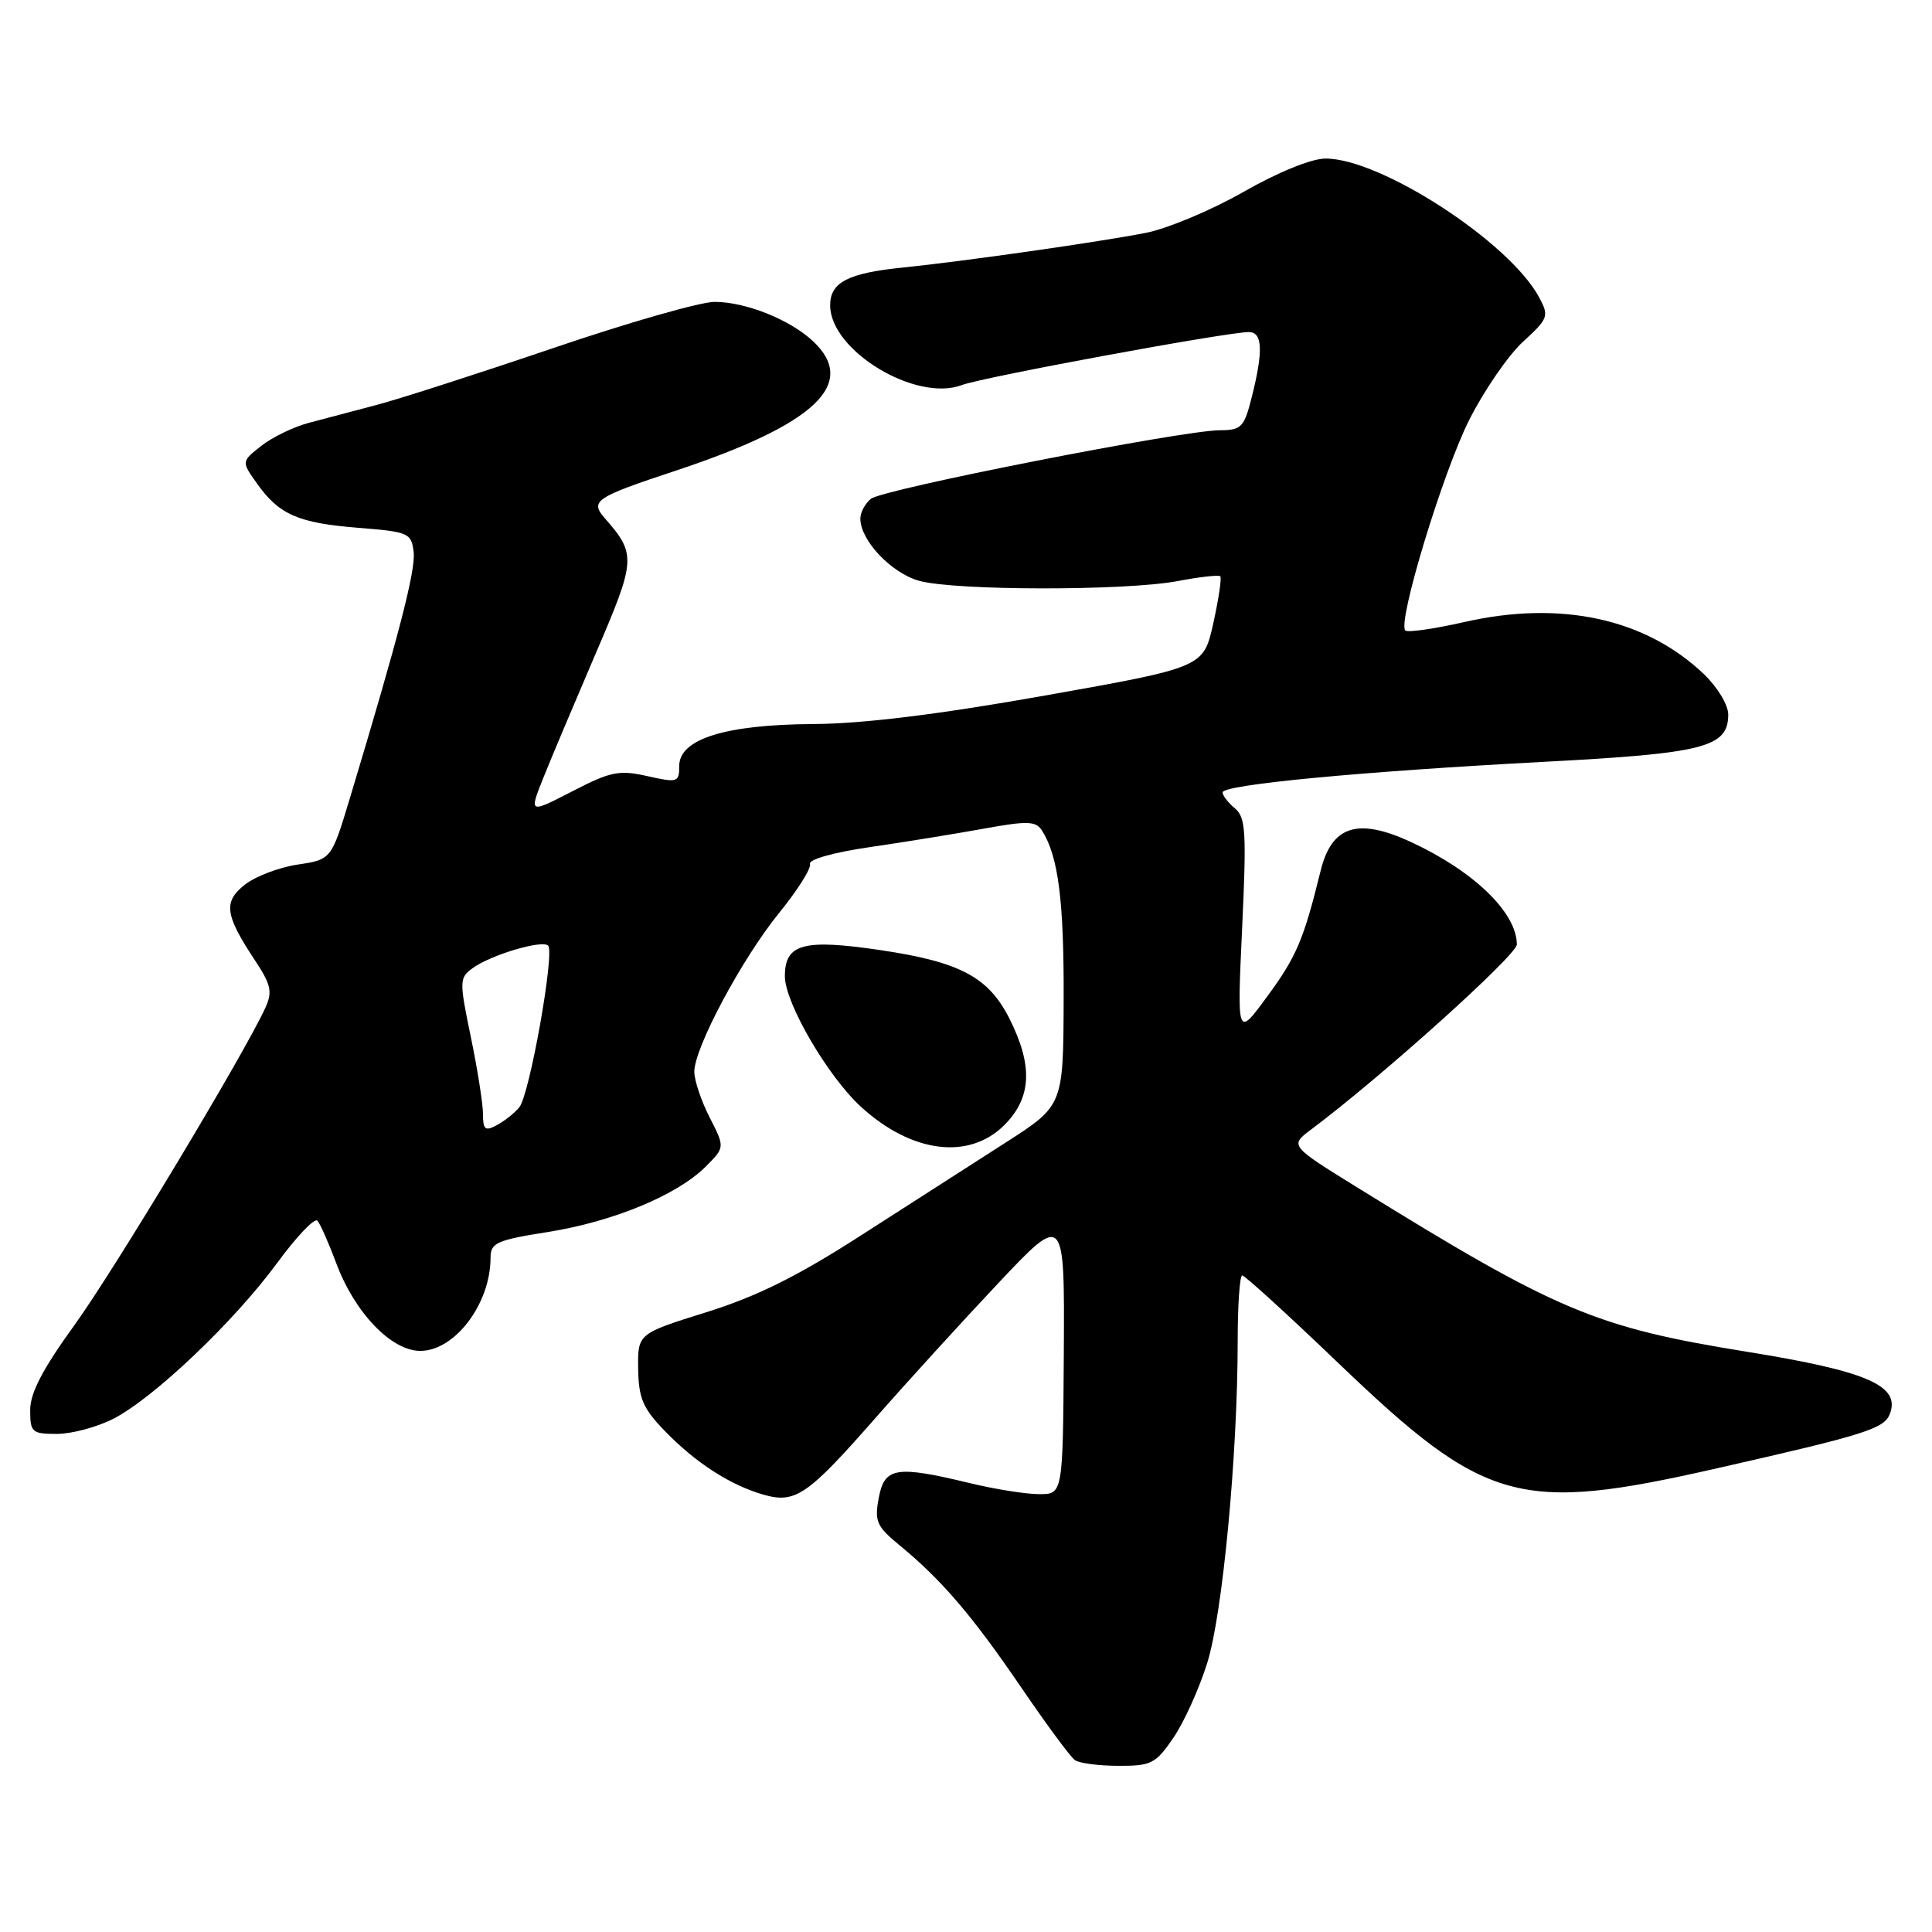 <?xml version="1.0" encoding="UTF-8" standalone="no"?>
<!DOCTYPE svg PUBLIC "-//W3C//DTD SVG 1.1//EN" "http://www.w3.org/Graphics/SVG/1.1/DTD/svg11.dtd" >
<svg xmlns="http://www.w3.org/2000/svg" xmlns:xlink="http://www.w3.org/1999/xlink" version="1.1" viewBox="0 0 256 256">
 <g >
 <path fill="currentColor"
d=" M 155.49 230.25 C 156.90 228.19 158.92 223.71 159.98 220.30 C 162.01 213.77 163.99 192.78 164.00 177.75 C 164.00 172.94 164.27 169.00 164.60 169.00 C 164.94 169.00 170.65 174.21 177.30 180.58 C 196.84 199.30 201.23 200.53 227.50 194.56 C 247.14 190.11 249.67 189.31 250.41 187.36 C 251.86 183.61 247.44 181.69 231.45 179.11 C 211.42 175.88 206.33 173.73 179.95 157.41 C 170.88 151.80 170.88 151.80 173.75 149.65 C 183.01 142.73 201.00 126.54 200.99 125.15 C 200.98 120.93 195.30 115.44 186.98 111.58 C 179.92 108.31 176.47 109.40 175.00 115.34 C 172.73 124.55 171.81 126.72 167.94 132.00 C 163.91 137.50 163.91 137.50 164.59 122.98 C 165.18 110.24 165.07 108.30 163.63 107.11 C 162.74 106.37 162.00 105.41 162.00 105.00 C 162.00 103.97 180.24 102.24 204.50 100.95 C 225.86 99.83 229.00 99.02 229.00 94.67 C 229.00 93.40 227.56 91.03 225.75 89.30 C 218.01 81.95 206.81 79.52 194.05 82.42 C 190.03 83.33 186.51 83.84 186.21 83.54 C 185.14 82.48 191.18 62.59 194.68 55.64 C 196.65 51.73 199.86 47.07 201.81 45.28 C 205.17 42.20 205.28 41.90 203.95 39.41 C 200.03 32.09 182.95 20.99 175.63 21.01 C 173.77 21.01 169.36 22.81 164.76 25.43 C 160.51 27.86 154.66 30.31 151.76 30.87 C 145.37 32.11 127.66 34.63 119.64 35.45 C 112.34 36.19 110.00 37.41 110.00 40.46 C 110.00 46.46 121.36 53.33 127.46 51.02 C 130.19 49.98 162.58 44.00 165.48 44.00 C 167.29 44.00 167.41 46.48 165.88 52.56 C 164.86 56.63 164.50 57.00 161.63 57.01 C 156.62 57.03 116.91 64.83 115.39 66.10 C 114.62 66.73 114.00 67.91 114.00 68.72 C 114.00 71.60 118.09 75.93 121.79 76.96 C 126.55 78.28 149.12 78.30 156.03 77.00 C 158.94 76.44 161.49 76.16 161.69 76.36 C 161.90 76.56 161.48 79.36 160.77 82.58 C 159.47 88.43 159.47 88.43 138.48 92.16 C 124.29 94.68 114.35 95.90 107.77 95.94 C 96.09 96.01 90.00 97.92 90.00 101.50 C 90.00 103.67 89.79 103.74 85.78 102.84 C 82.04 102.00 80.92 102.22 75.84 104.85 C 70.11 107.80 70.11 107.80 71.96 103.15 C 72.98 100.59 76.11 93.18 78.90 86.67 C 84.28 74.17 84.33 73.46 80.16 68.69 C 78.14 66.38 78.81 65.92 89.50 62.38 C 108.01 56.24 113.73 50.86 107.74 45.22 C 104.68 42.35 98.80 40.00 94.68 40.00 C 92.82 40.00 83.24 42.74 73.40 46.09 C 63.55 49.44 53.02 52.83 50.00 53.63 C 46.98 54.43 42.87 55.51 40.88 56.04 C 38.89 56.57 36.07 57.94 34.62 59.08 C 31.98 61.16 31.98 61.16 34.06 64.08 C 36.99 68.20 39.51 69.30 47.50 69.94 C 54.17 70.47 54.51 70.63 54.81 73.15 C 55.09 75.59 52.85 84.23 46.38 105.70 C 43.91 113.89 43.91 113.89 39.44 114.56 C 36.99 114.93 33.84 116.12 32.45 117.22 C 29.56 119.49 29.79 121.22 33.79 127.26 C 35.91 130.46 36.12 131.43 35.18 133.50 C 32.40 139.60 15.14 168.29 9.86 175.59 C 5.66 181.39 4.00 184.57 4.00 186.84 C 4.00 189.79 4.23 190.00 7.54 190.00 C 9.49 190.00 12.85 189.10 15.01 188.00 C 20.34 185.28 31.01 175.13 36.71 167.37 C 39.28 163.86 41.69 161.33 42.06 161.75 C 42.43 162.16 43.55 164.69 44.55 167.37 C 46.99 173.93 51.85 179.00 55.69 179.00 C 60.28 179.00 65.00 172.74 65.00 166.66 C 65.00 164.68 65.79 164.32 72.64 163.24 C 81.28 161.86 89.74 158.35 93.51 154.58 C 96.06 152.03 96.06 152.03 94.03 148.06 C 92.91 145.87 92.00 143.15 92.00 142.01 C 92.00 138.84 98.31 127.03 103.25 120.95 C 105.69 117.95 107.52 115.04 107.33 114.47 C 107.13 113.88 110.50 112.94 115.24 112.25 C 119.78 111.59 126.56 110.49 130.31 109.81 C 136.14 108.75 137.25 108.78 138.06 110.04 C 140.23 113.43 140.99 119.31 140.94 132.50 C 140.89 146.50 140.89 146.50 133.20 151.43 C 128.96 154.14 120.36 159.66 114.08 163.70 C 105.68 169.11 100.28 171.79 93.58 173.88 C 84.50 176.72 84.50 176.72 84.56 181.37 C 84.62 185.27 85.18 186.60 88.06 189.58 C 92.16 193.82 96.74 196.78 101.16 198.05 C 105.40 199.26 106.99 198.17 116.10 187.78 C 120.09 183.23 127.34 175.27 132.21 170.10 C 141.07 160.70 141.07 160.70 140.96 179.35 C 140.84 198.00 140.84 198.00 137.67 197.98 C 135.93 197.98 131.80 197.32 128.50 196.52 C 118.73 194.16 117.20 194.41 116.44 198.47 C 115.86 201.57 116.15 202.25 119.14 204.71 C 124.74 209.30 128.82 214.07 135.25 223.50 C 138.62 228.45 141.85 232.83 142.44 233.23 C 143.02 233.64 145.62 233.98 148.21 233.98 C 152.55 234.00 153.14 233.70 155.49 230.25 Z  M 133.08 149.08 C 136.70 145.45 136.90 141.21 133.75 134.96 C 130.98 129.47 127.21 127.47 116.76 125.91 C 106.45 124.38 104.00 125.04 104.00 129.36 C 104.00 132.89 109.70 142.66 114.11 146.68 C 120.80 152.79 128.40 153.75 133.08 149.08 Z  M 64.00 147.64 C 64.00 146.31 63.28 141.71 62.39 137.42 C 60.85 129.98 60.86 129.57 62.62 128.29 C 65.01 126.54 71.83 124.50 72.63 125.30 C 73.53 126.20 70.17 145.09 68.81 146.72 C 68.18 147.49 66.84 148.55 65.83 149.09 C 64.29 149.92 64.00 149.69 64.00 147.64 Z "/>
</g>
</svg>